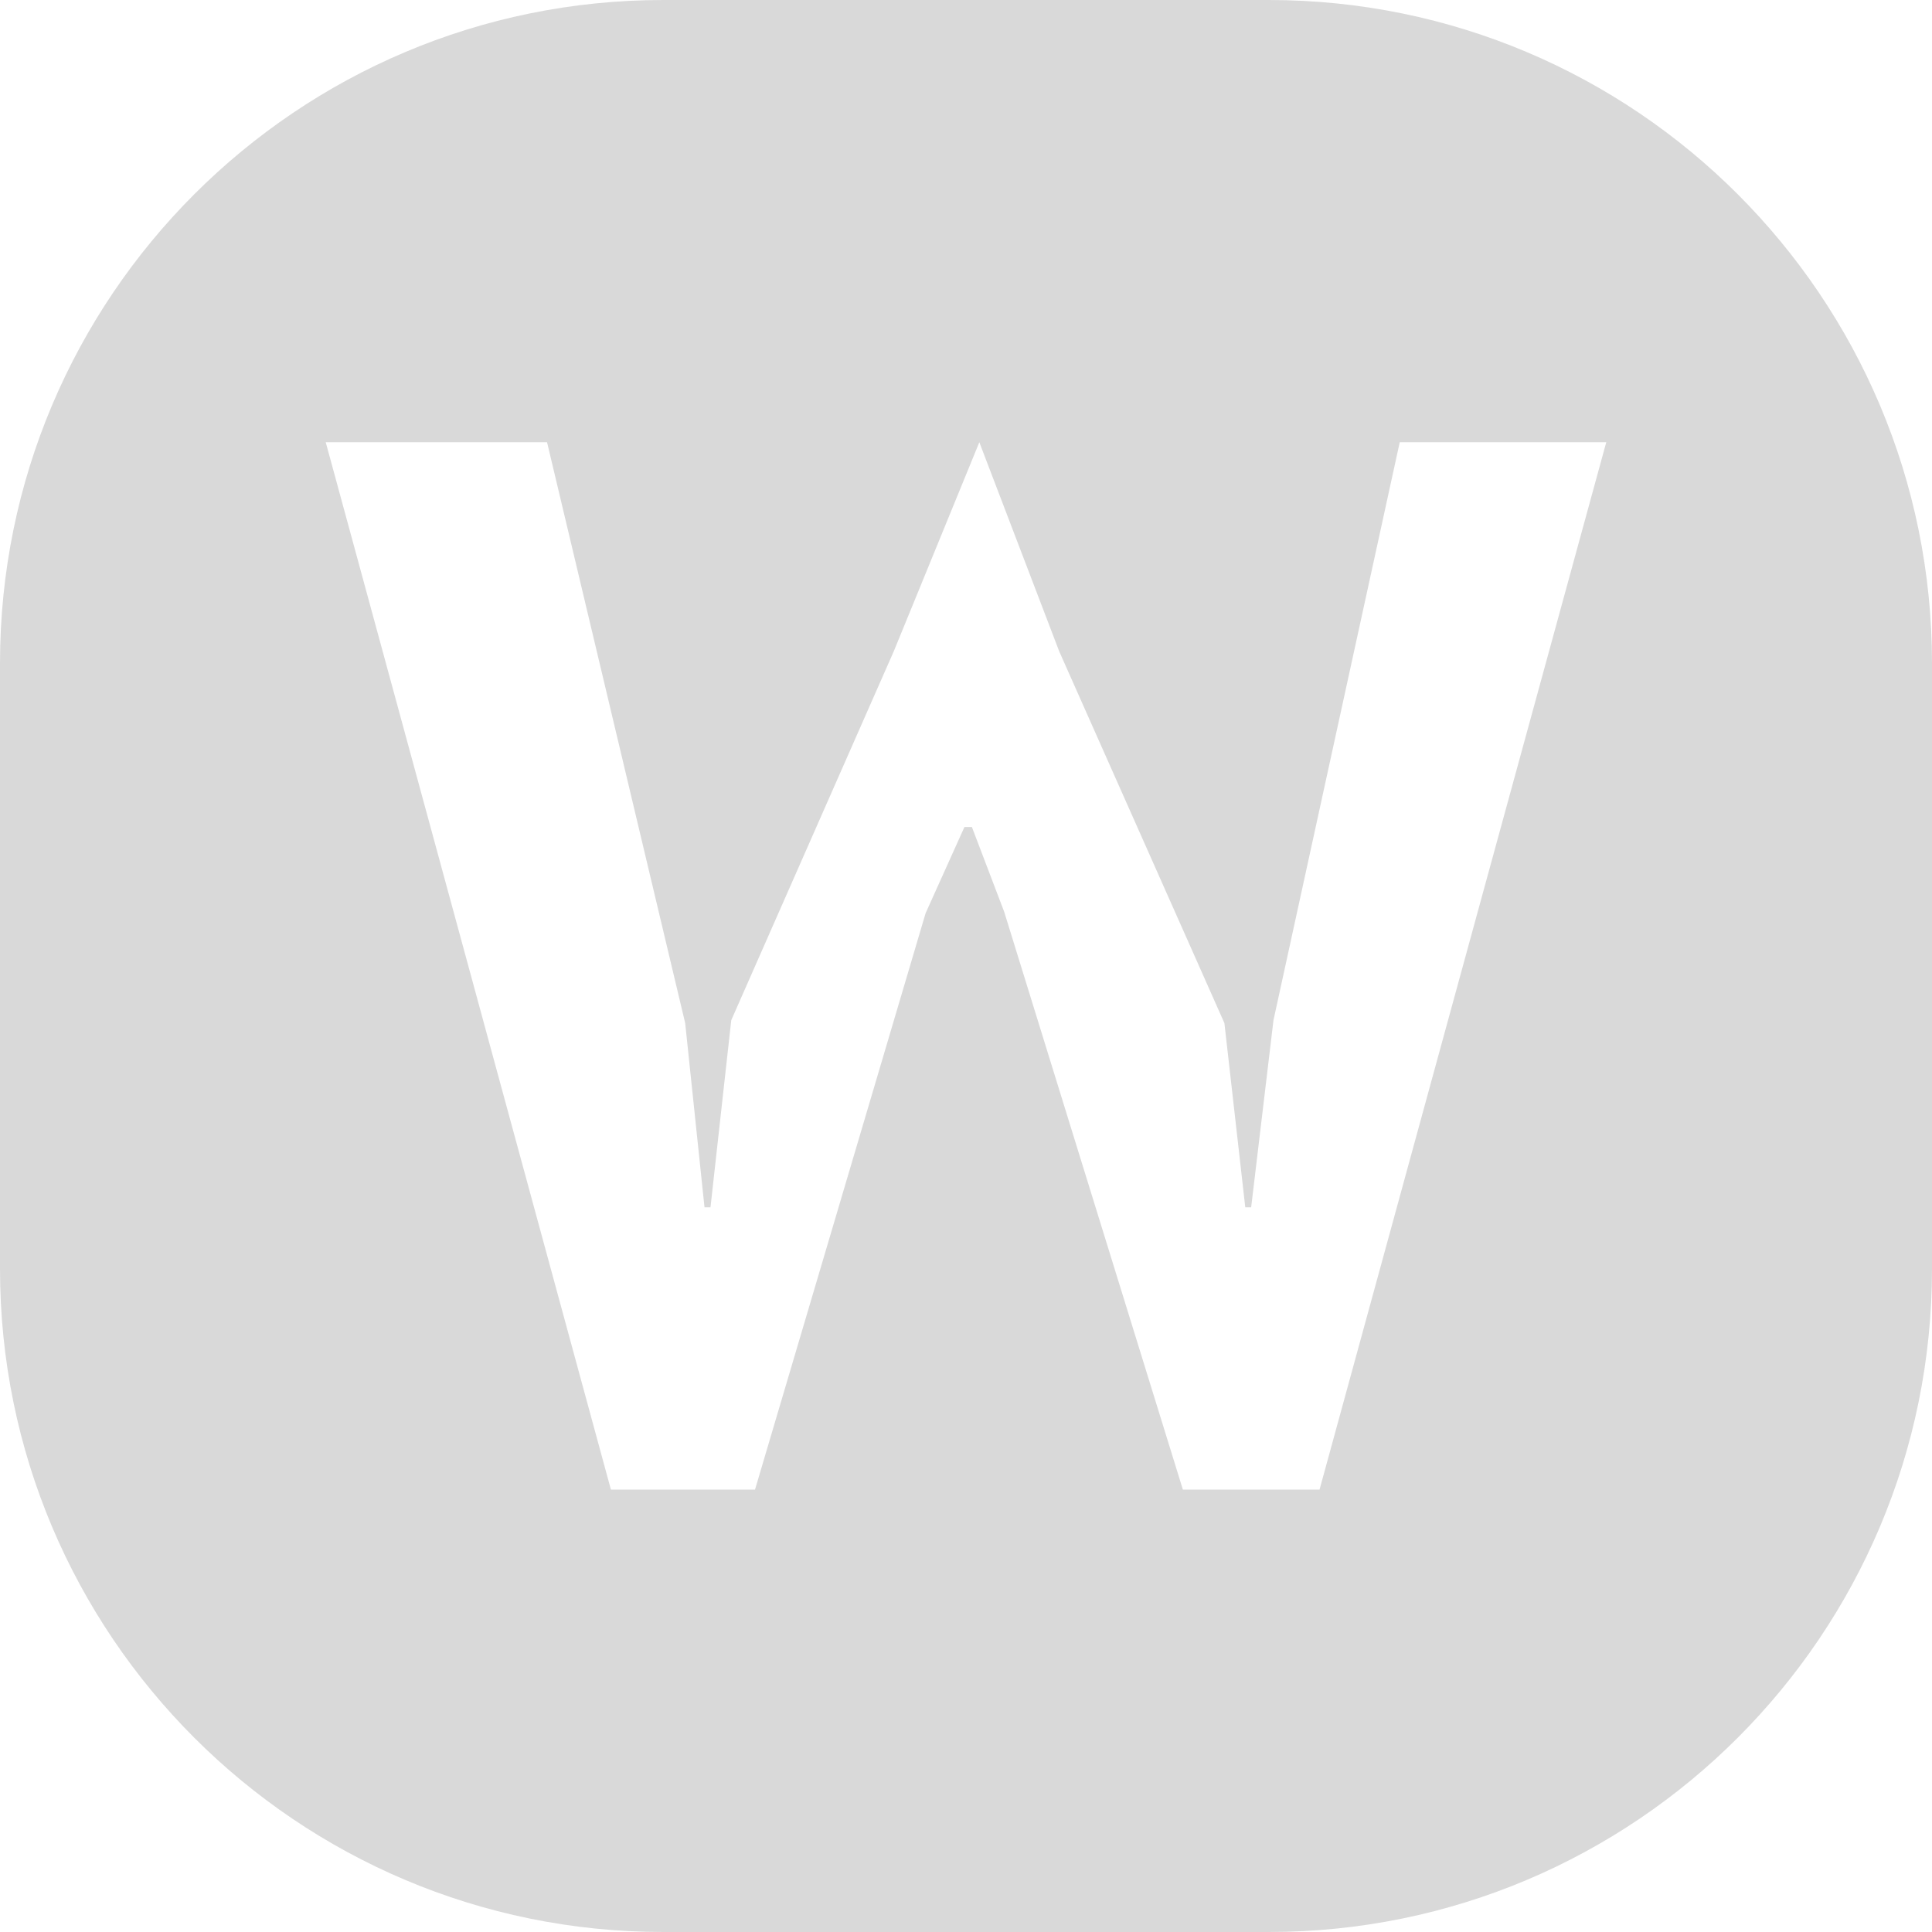 <svg width="20" height="20" viewBox="0 0 20 20" fill="none" xmlns="http://www.w3.org/2000/svg">
<path fill-rule="evenodd" clip-rule="evenodd" d="M6.866 0C3.074 0 0 3.074 0 6.866V13.134C0 16.926 3.074 20 6.866 20H13.134C16.926 20 20 16.926 20 13.134V6.866C20 3.074 16.926 0 13.134 0H6.866ZM7.293 12.498L7.093 10.591L5.663 4.578H3.372L6.324 15.42H7.816L9.582 9.453L9.984 8.561H10.061L10.395 9.438L12.245 15.42H13.66L16.628 4.578H14.49L13.183 10.561L12.952 12.498H12.891L12.675 10.591L10.965 6.743L10.138 4.578L9.252 6.743L7.57 10.561L7.355 12.498H7.293Z" fill="#D9D9D9"/>
</svg>
